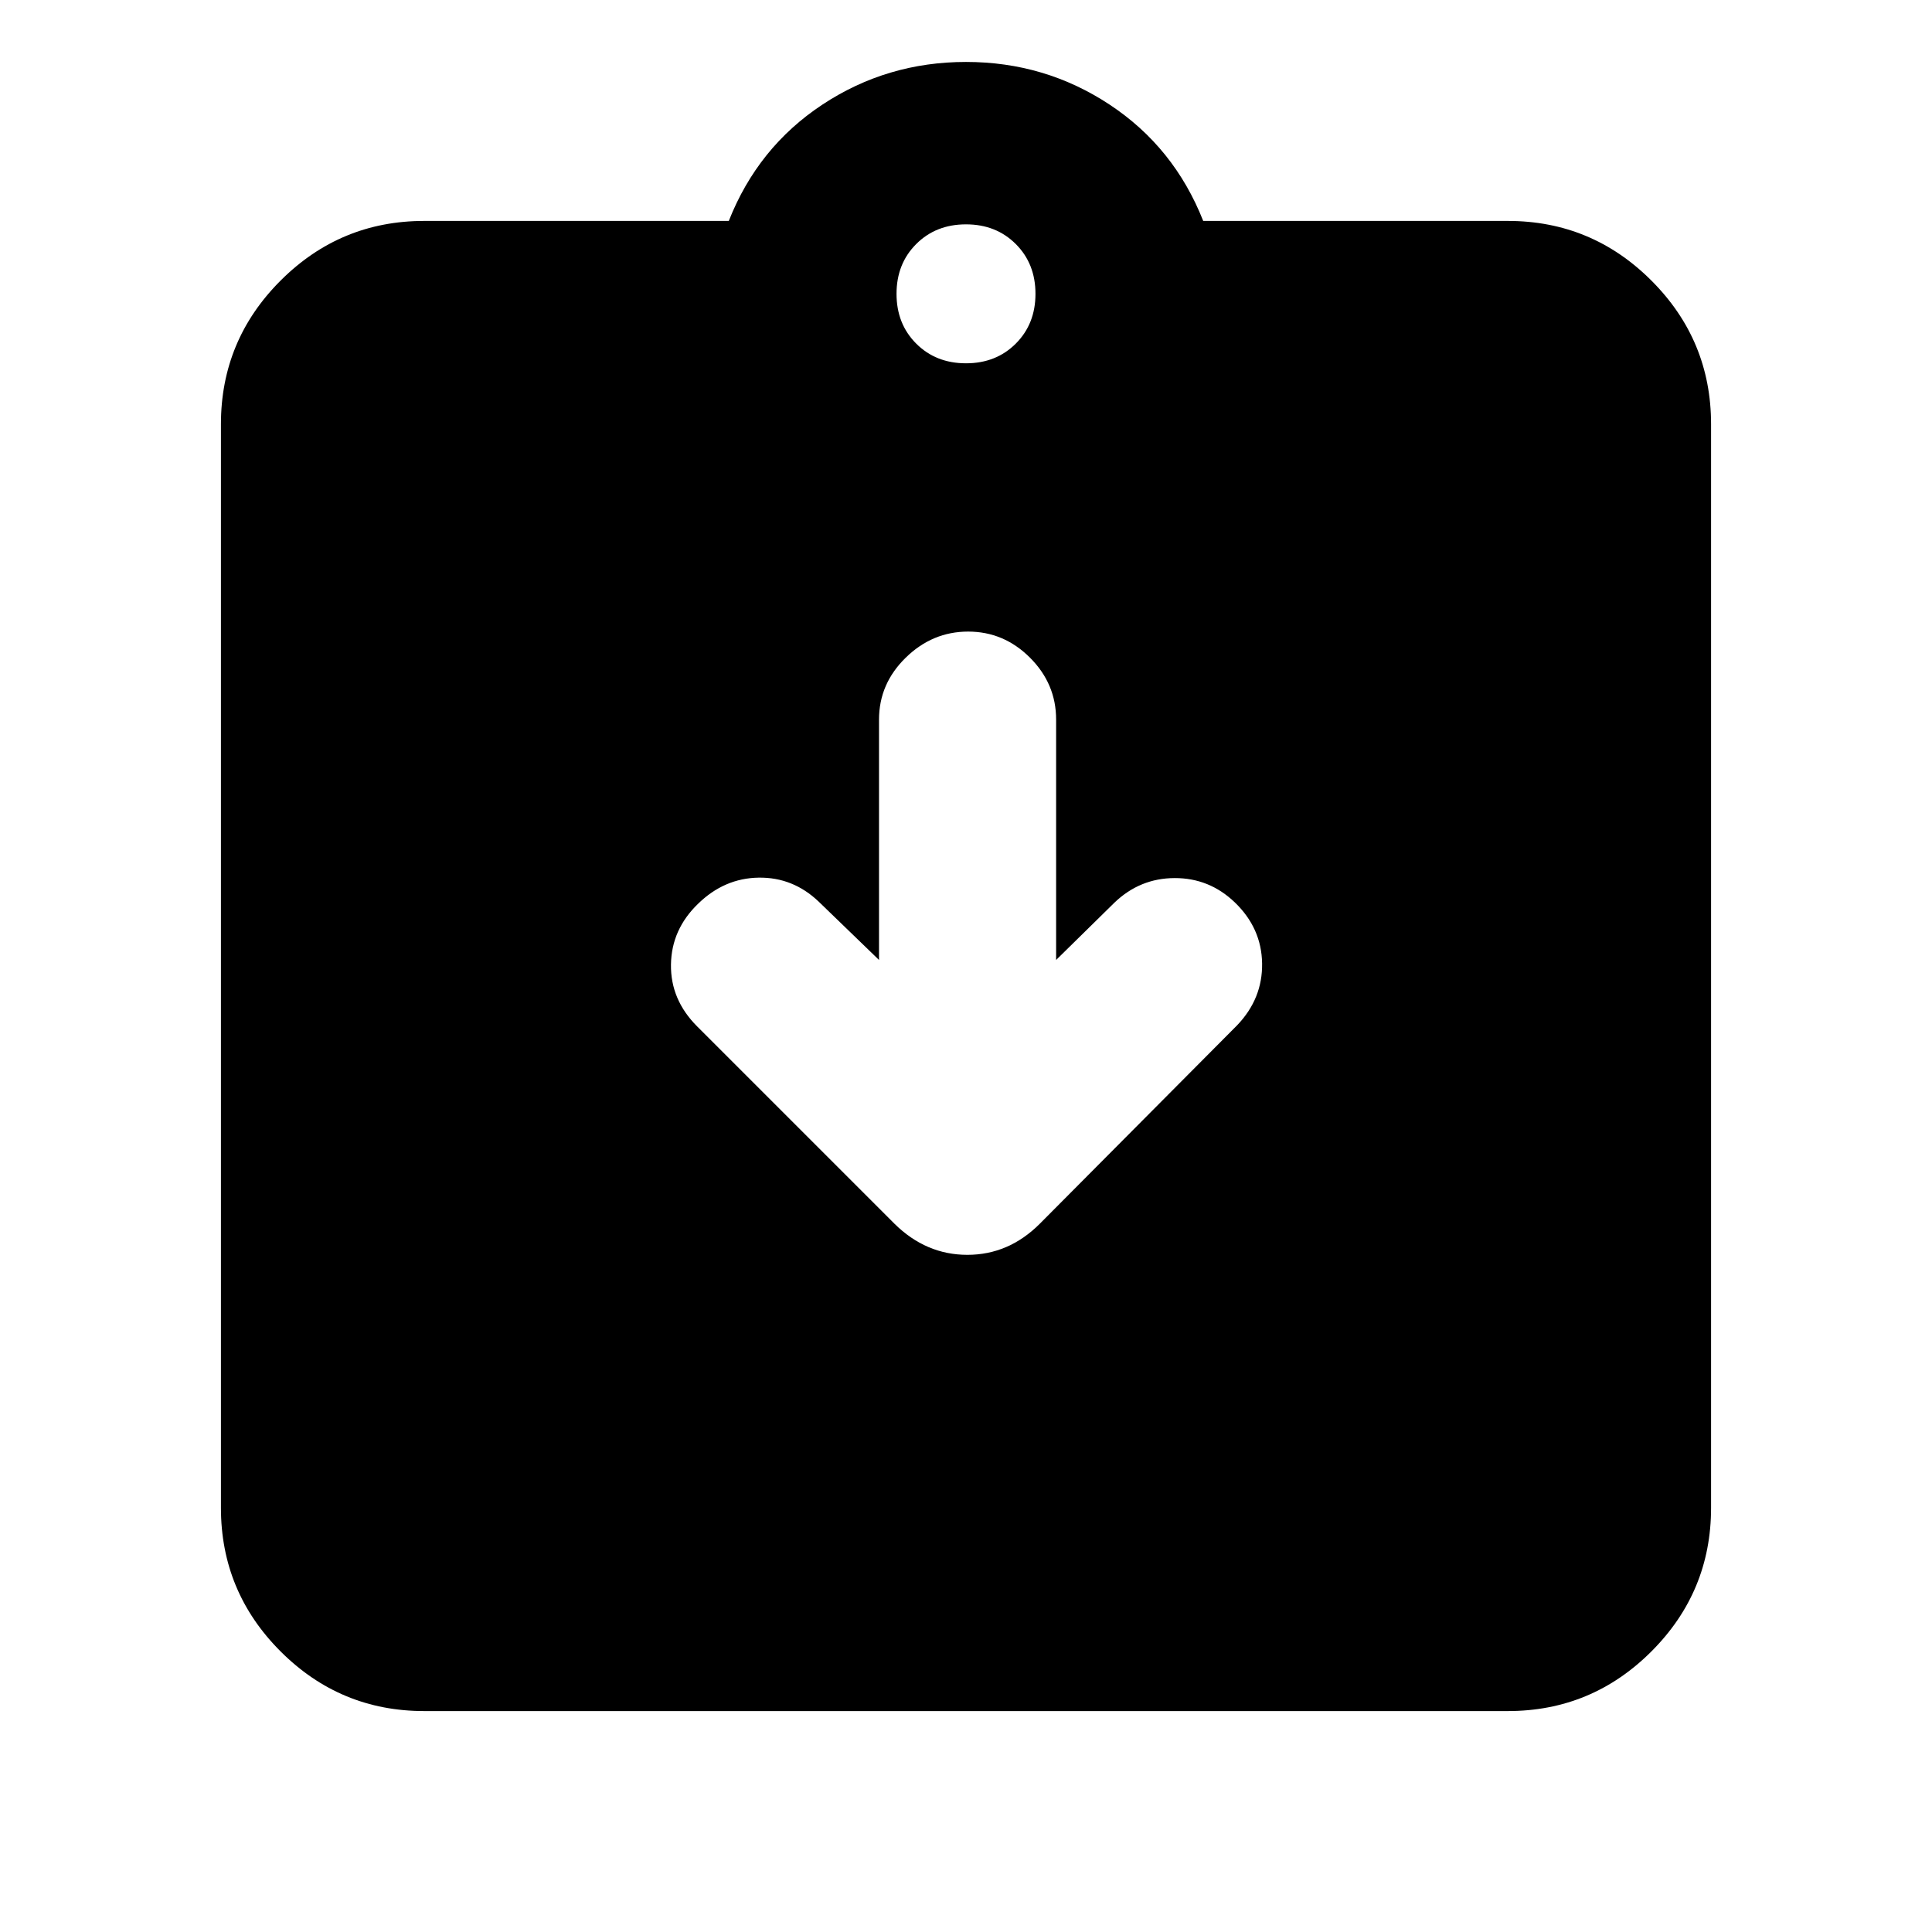 <svg xmlns="http://www.w3.org/2000/svg" height="24" viewBox="0 -960 960 960" width="24"><path d="m436.78-483-29.95-28.96q-12.76-12.19-29.84-11.94-17.07.25-30.08 12.94-13.26 12.76-13.51 30.24-.25 17.48 13.01 30.74l98.05 98.05q15.66 15.45 36.21 15.45t36-15.45l98.05-98.61q12.69-13.26 12.41-30.78-.28-17.51-13.55-30.28-12.62-12.12-29.88-12.09-17.27.04-29.96 12.23L524.78-483v-119.46q0-17.76-12.98-30.74-12.97-12.97-30.73-12.97-17.77 0-31.03 12.97-13.26 12.98-13.26 30.74V-483Zm-226 373.22q-41.72 0-71.36-29.64t-29.64-71.36v-538.44q0-41.72 29.64-71.36t71.36-29.64h151.35q14.46-36.63 46.53-57.81 32.08-21.19 71.34-21.19 39.26 0 71.34 21.19 32.07 21.18 46.53 57.81h151.35q41.72 0 71.36 29.64t29.64 71.36v538.44q0 41.72-29.64 71.36t-71.36 29.64H210.78ZM480-779.48q14.96 0 24.74-9.78 9.78-9.78 9.78-24.74 0-14.96-9.78-24.74-9.78-9.78-24.74-9.78-14.96 0-24.74 9.78-9.78 9.78-9.78 24.74 0 14.96 9.78 24.74 9.78 9.78 24.74 9.78Z"/></svg>